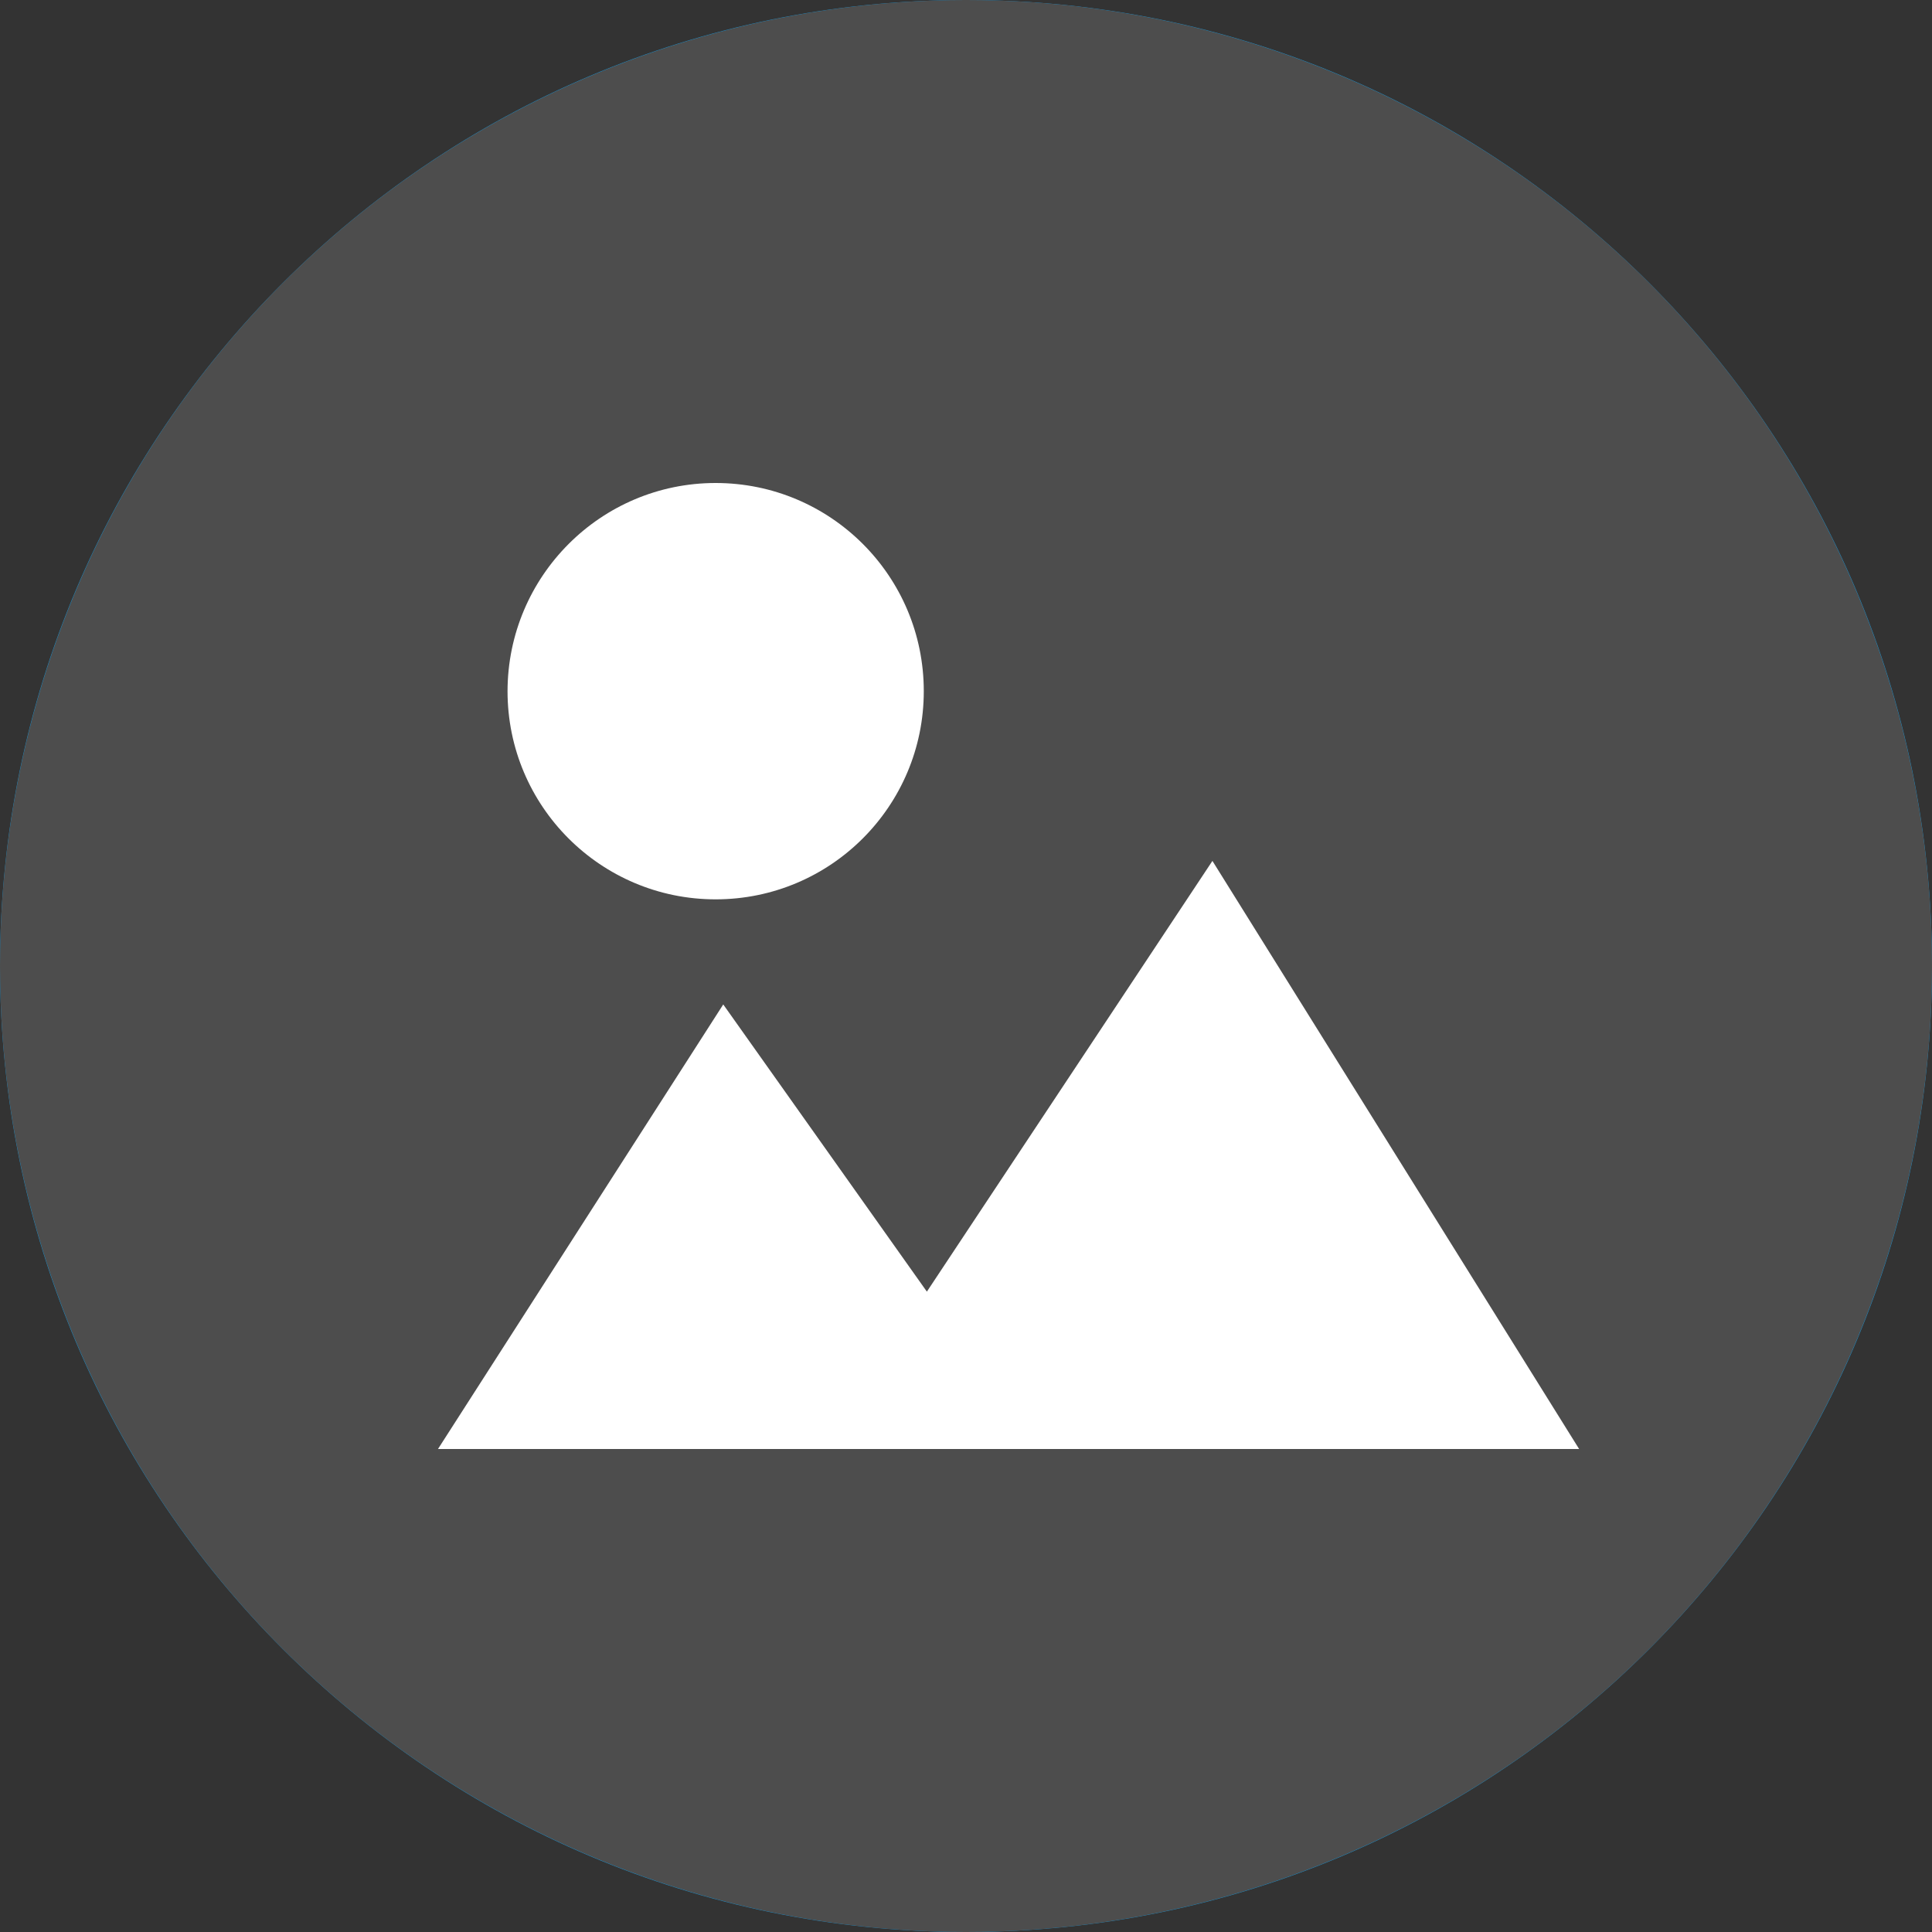 <svg width="20" height="20" viewBox="0 0 20 20" fill="none" xmlns="http://www.w3.org/2000/svg">
<rect x="0" y="0" width="20" height="20" fill="#333333" stroke="none"/>
<g clip-path="url(#clip0_12924_62948)">
<path d="M13.27 14.587L14.911 6.853C15.056 6.172 14.665 5.904 14.219 6.071L4.576 9.788C3.917 10.044 3.929 10.413 4.464 10.58L6.931 11.35L12.656 7.745C12.924 7.566 13.17 7.667 12.969 7.846L8.338 12.031L8.159 14.576C8.416 14.576 8.528 14.464 8.661 14.33L9.866 13.169L12.366 15.011C12.824 15.267 13.148 15.134 13.271 14.586L13.27 14.587ZM20 10C20 15.524 15.524 20 10 20C4.476 20 0 15.524 0 10C0 4.476 4.476 0 10 0C15.524 0 20 4.476 20 10Z" fill="#1296DB"/>
<circle cx="10" cy="10" r="10" fill="#4D4D4D"/>
<path fill-rule="evenodd" clip-rule="evenodd" d="M9.563 7.155C9.563 5.963 8.598 5 7.408 5C6.219 5 5.256 5.966 5.254 7.155C5.254 8.346 6.219 9.31 7.408 9.31C8.6 9.31 9.563 8.344 9.563 7.155ZM7.487 10.398L4.534 15H16.347L12.551 8.912L9.595 13.371L7.487 10.398Z" fill="white"/>
</g>
<defs>
<clipPath id="clip0_12924_62948">
<rect width="20" height="20" fill="white"/>
</clipPath>
</defs>
</svg>
